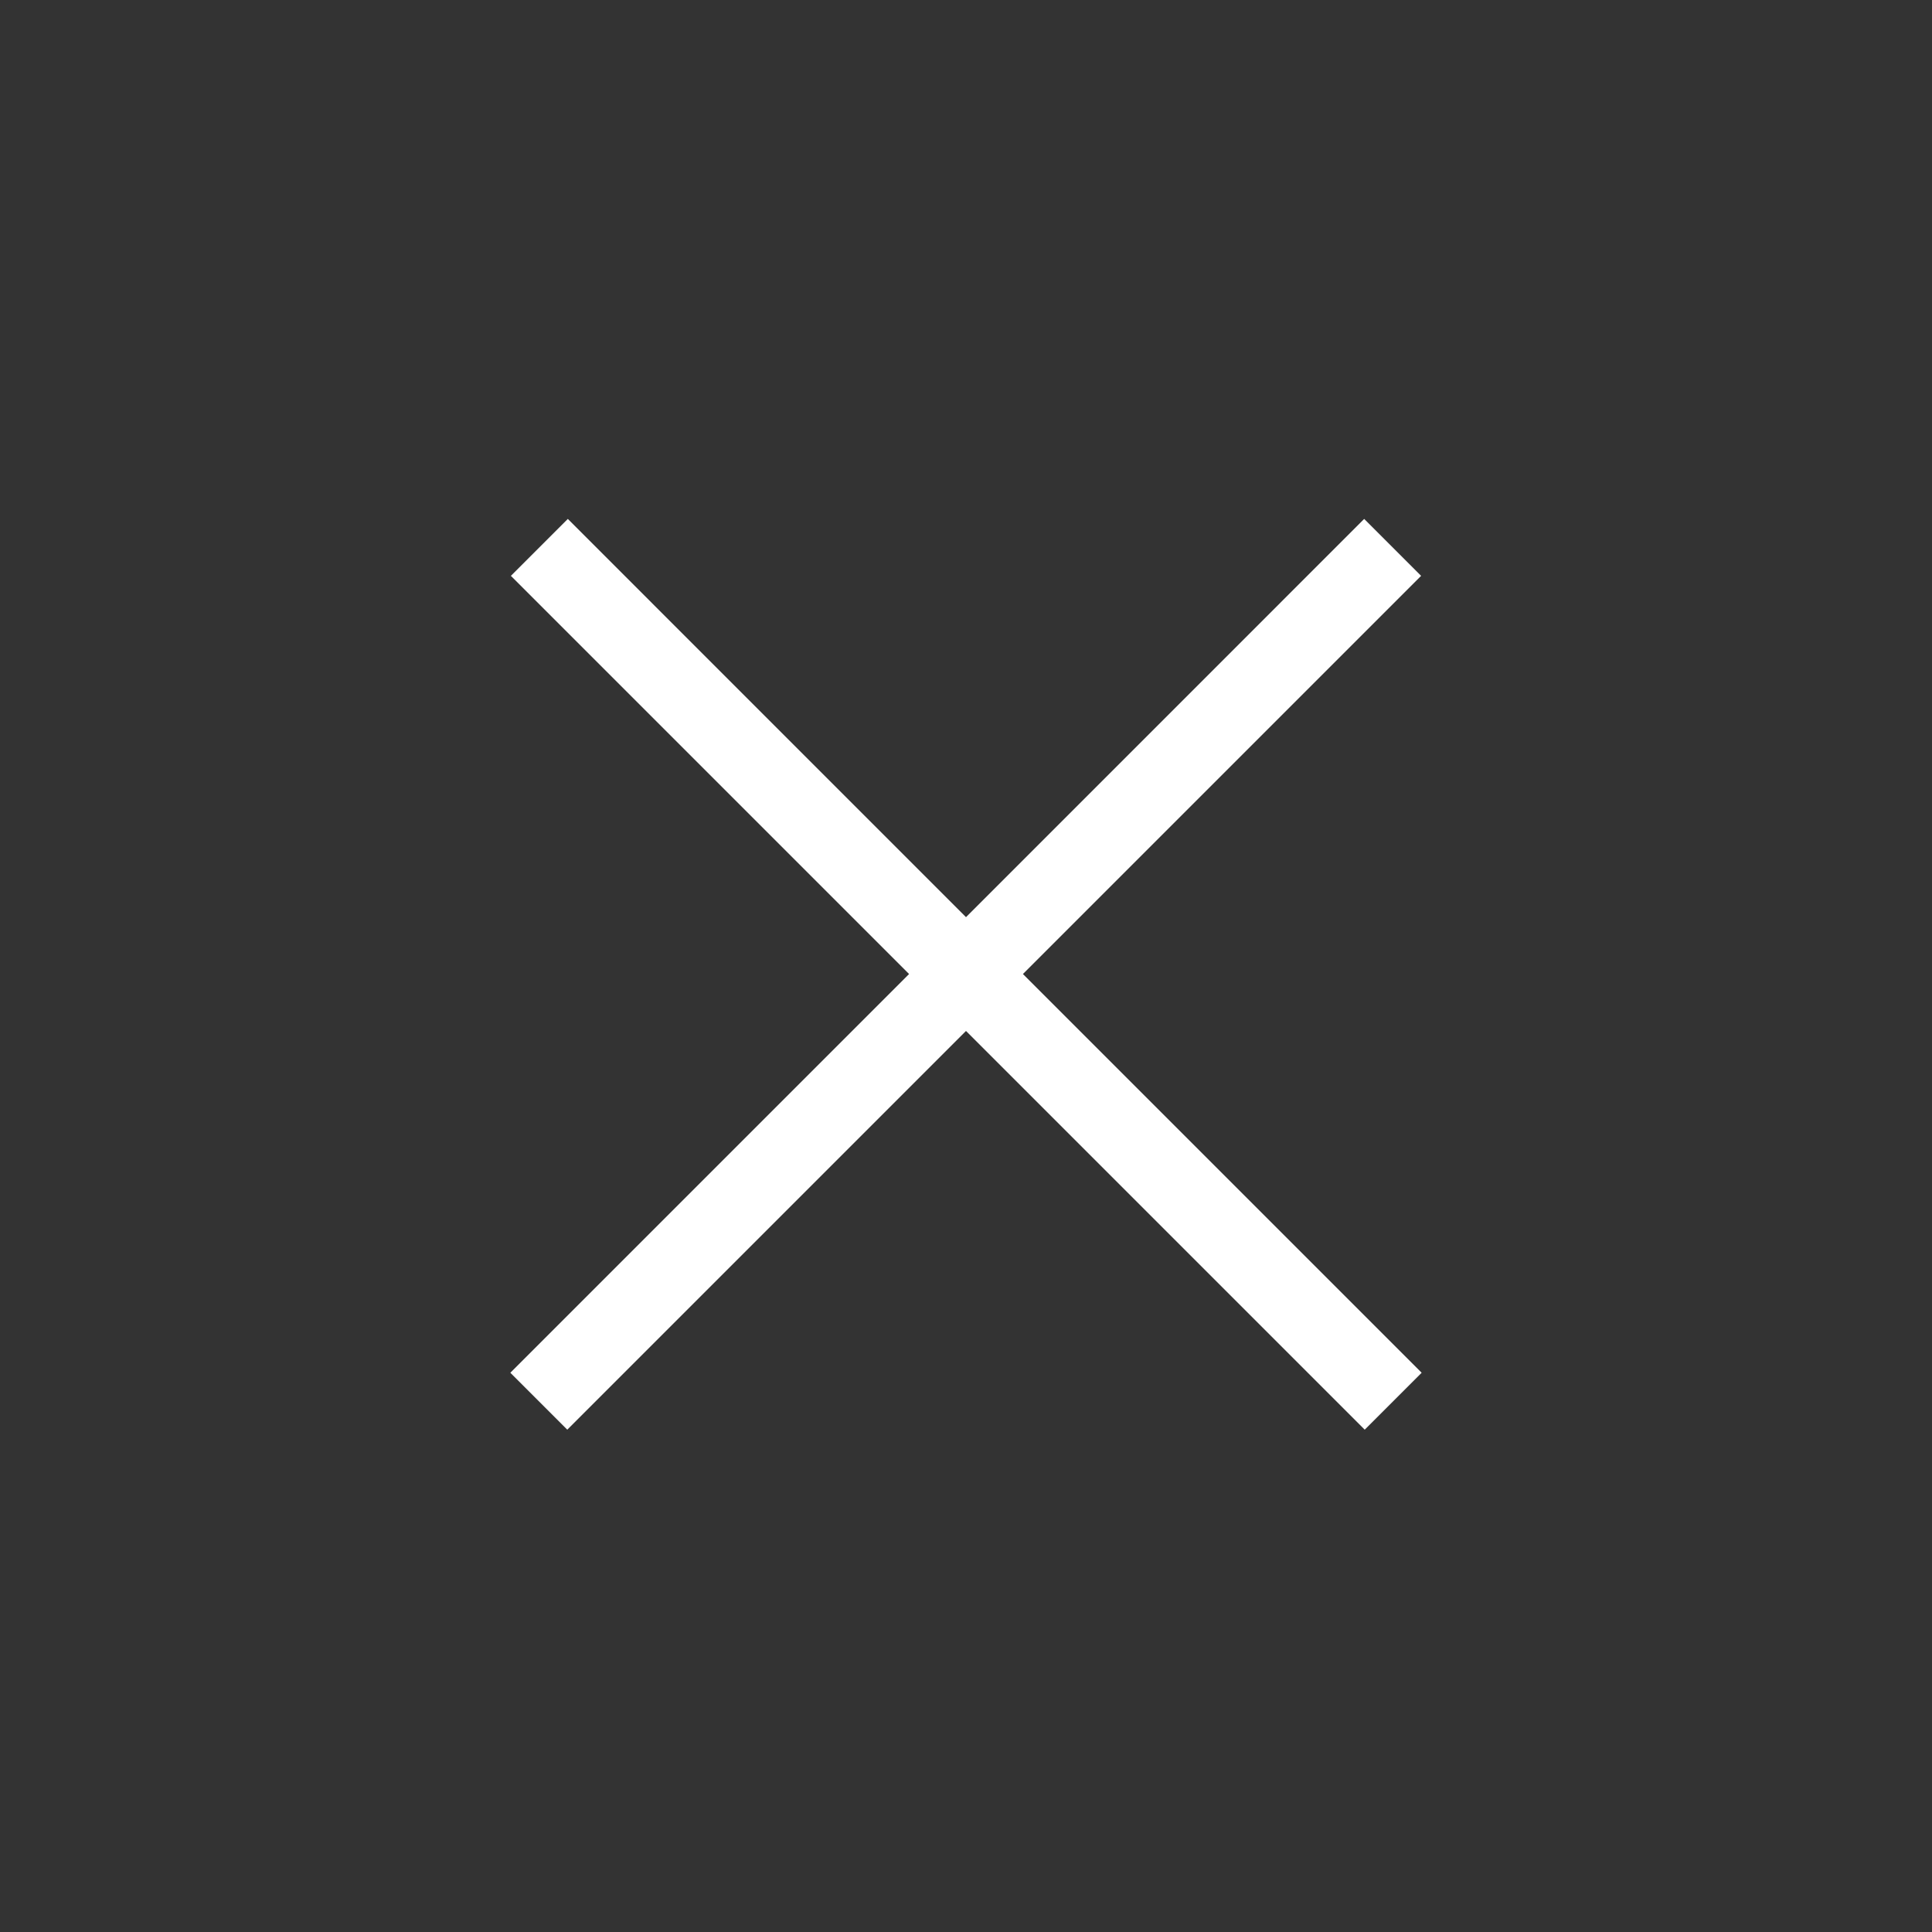 <svg xmlns="http://www.w3.org/2000/svg" width="32" height="32" viewBox="0 0 32 32" fill="none">
<rect x="0" y="0" width="32" height="32" fill="#333333" stroke="none"/>
<path d="M16.943 16.133L23.547 22.737L22.604 23.68L16 17.076L9.396 23.68L8.453 22.737L15.057 16.133L8.462 9.538L9.405 8.595L16 15.191L22.595 8.595L23.538 9.538L16.943 16.133Z" fill="white"/>
</svg>